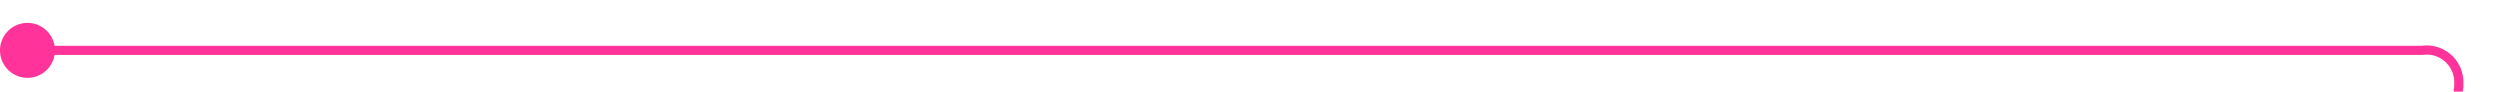 ﻿<?xml version="1.0" encoding="utf-8"?>
<svg version="1.1" xmlns:xlink="http://www.w3.org/1999/xlink" width="273px" height="10px" preserveAspectRatio="xMinYMid meet" viewBox="3643 2567  273 8" xmlns="http://www.w3.org/2000/svg">
  <path d="M 3644 2571.5  L 3907.5 2571.5  A 3.5 3.5 0 0 1 3911.5 2575 L 3911.5 2575.5  A 2.5 2.5 0 0 0 3914 2578.5 L 3916 2578.5  " stroke-width="1" stroke="#ff3399" fill="none" />
  <path d="M 3646 2568.5  A 3 3 0 0 0 3643 2571.5 A 3 3 0 0 0 3646 2574.5 A 3 3 0 0 0 3649 2571.5 A 3 3 0 0 0 3646 2568.5 Z " fill-rule="nonzero" fill="#ff3399" stroke="none" />
</svg>